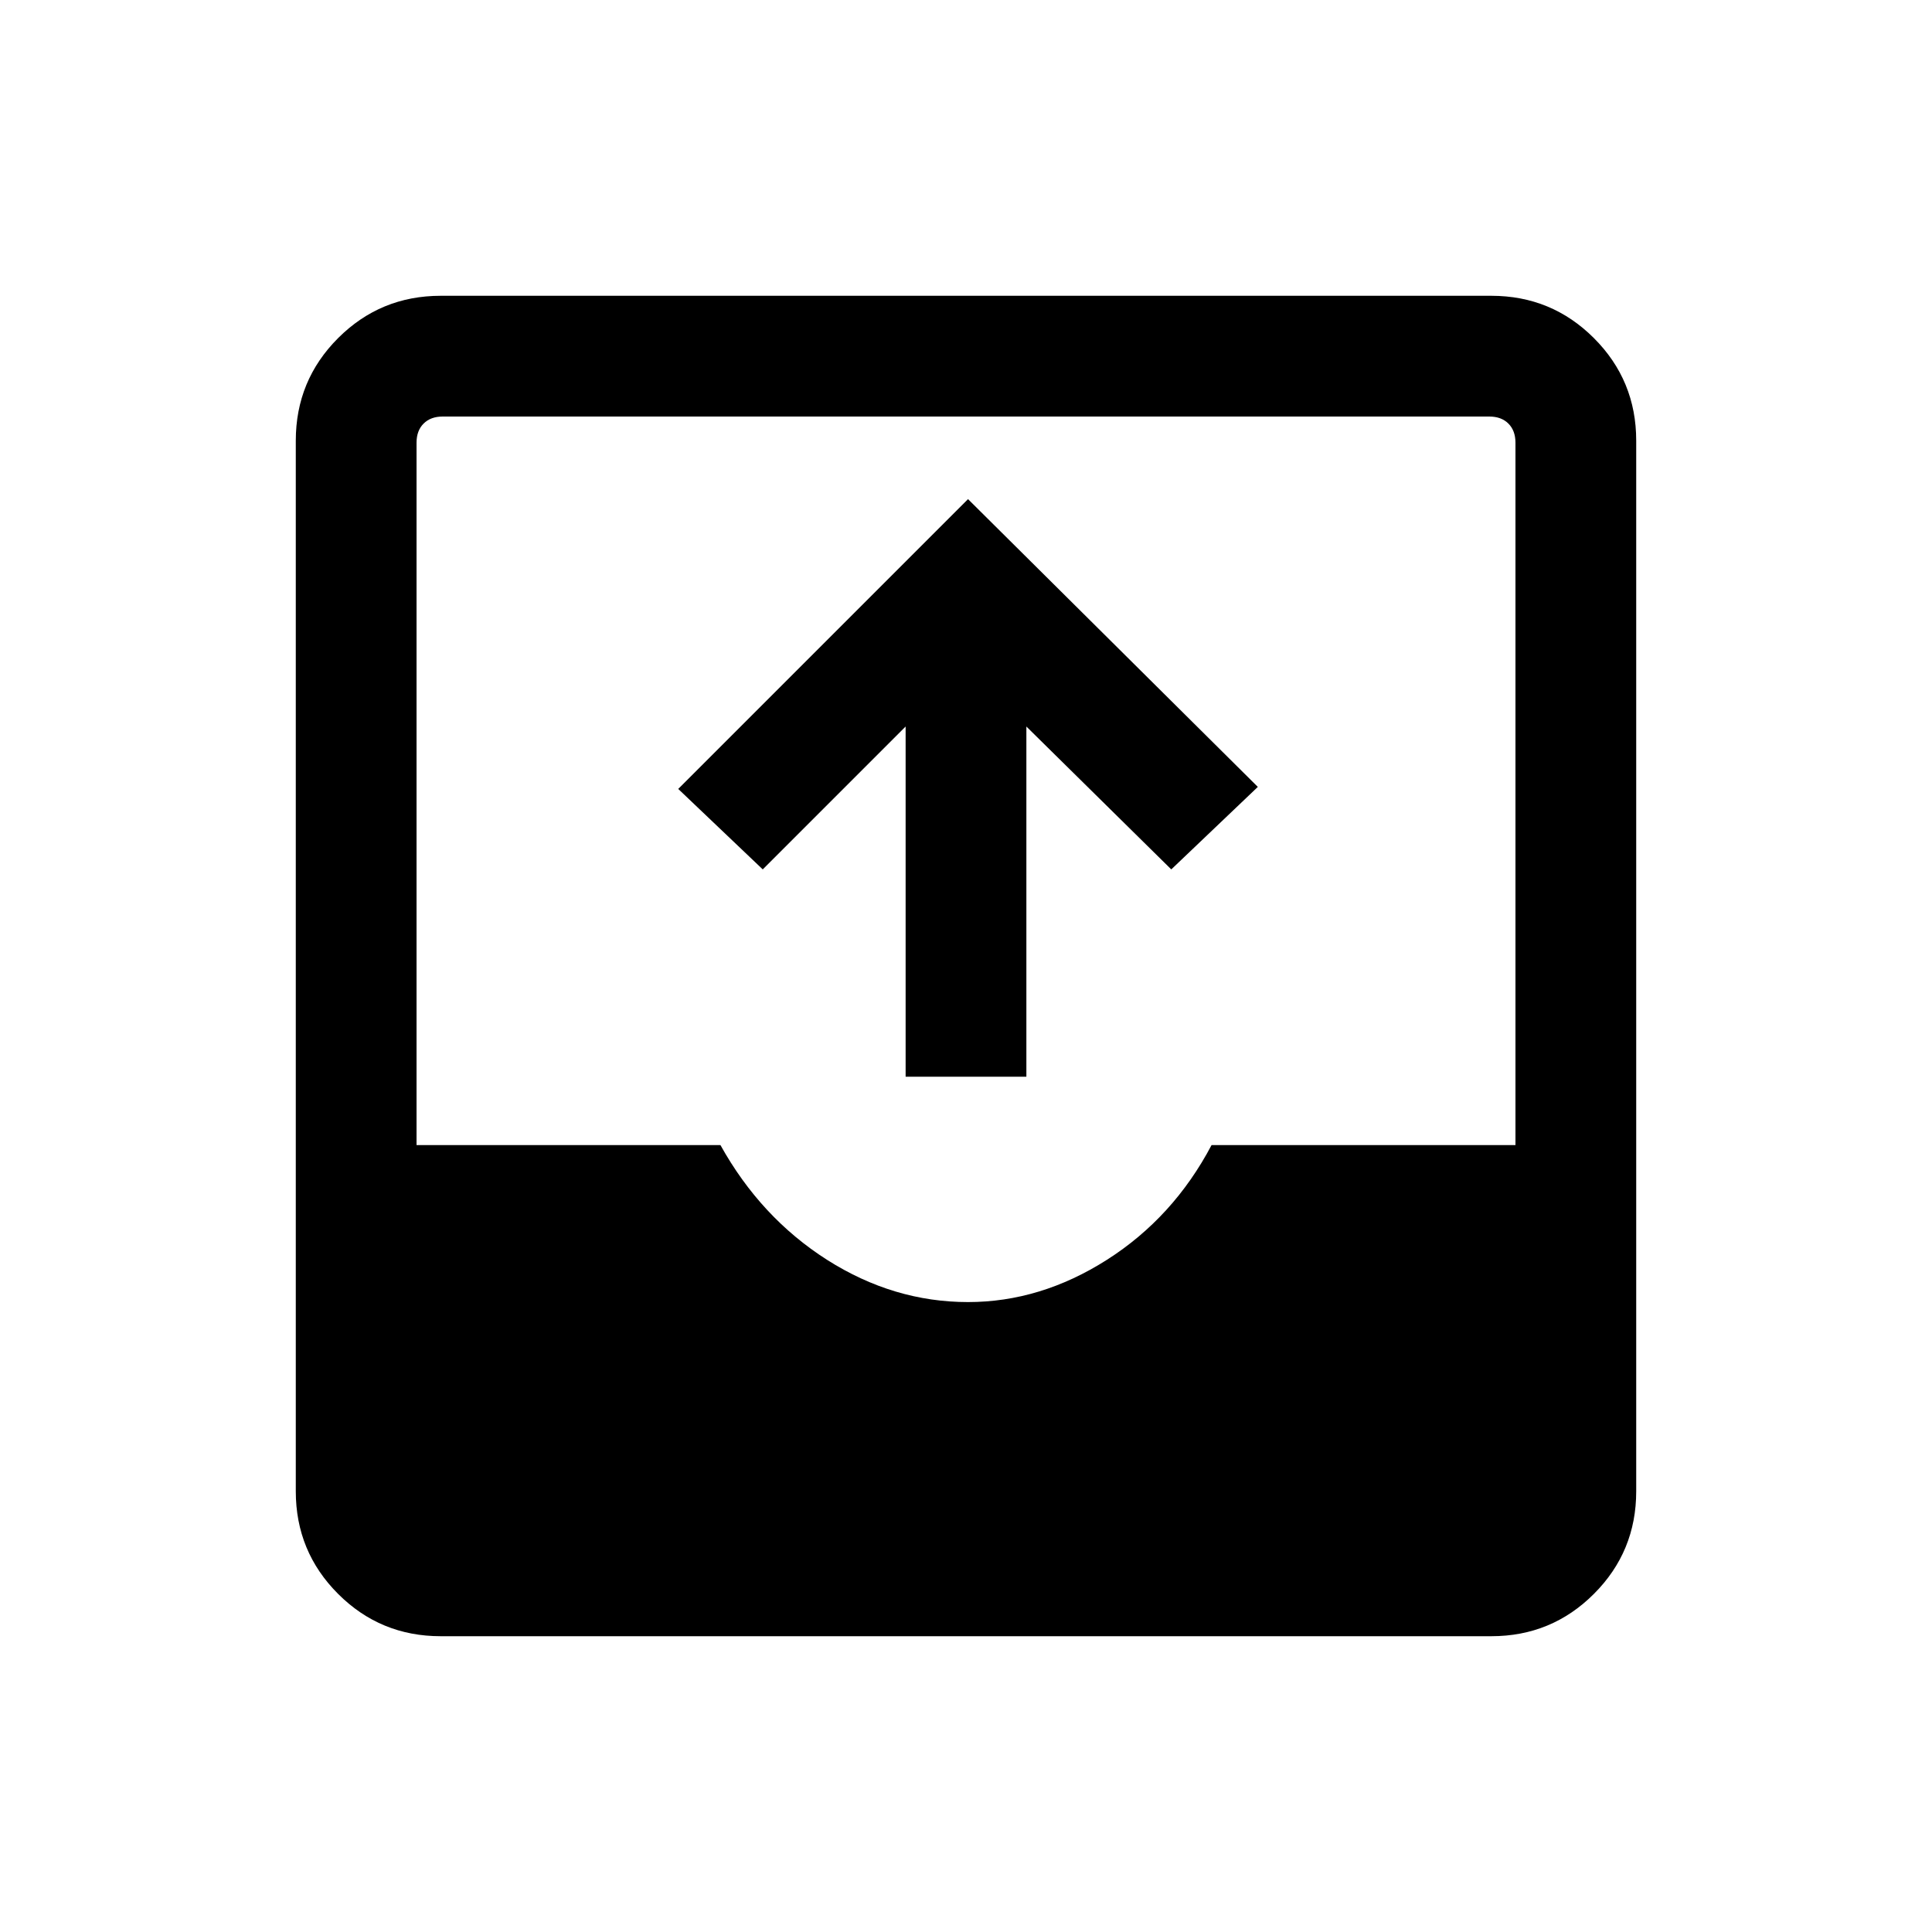 <svg xmlns="http://www.w3.org/2000/svg" height="20" width="20"><path d="M4.562 16.938Q3.938 16.938 3.5 16.5Q3.062 16.062 3.062 15.438V4.562Q3.062 3.938 3.5 3.5Q3.938 3.062 4.562 3.062H15.438Q16.062 3.062 16.5 3.5Q16.938 3.938 16.938 4.562V15.438Q16.938 16.062 16.5 16.5Q16.062 16.938 15.438 16.938ZM4.312 11.854H7.458Q7.875 12.604 8.562 13.042Q9.25 13.479 10.021 13.479Q10.771 13.479 11.458 13.042Q12.146 12.604 12.542 11.854H15.688V4.583Q15.688 4.458 15.615 4.385Q15.542 4.312 15.417 4.312H4.583Q4.458 4.312 4.385 4.385Q4.312 4.458 4.312 4.583ZM9.375 11.146V7.521L7.896 9L7.021 8.167L10.021 5.167L13.021 8.146L12.125 9L10.625 7.521V11.146Z"/></svg>